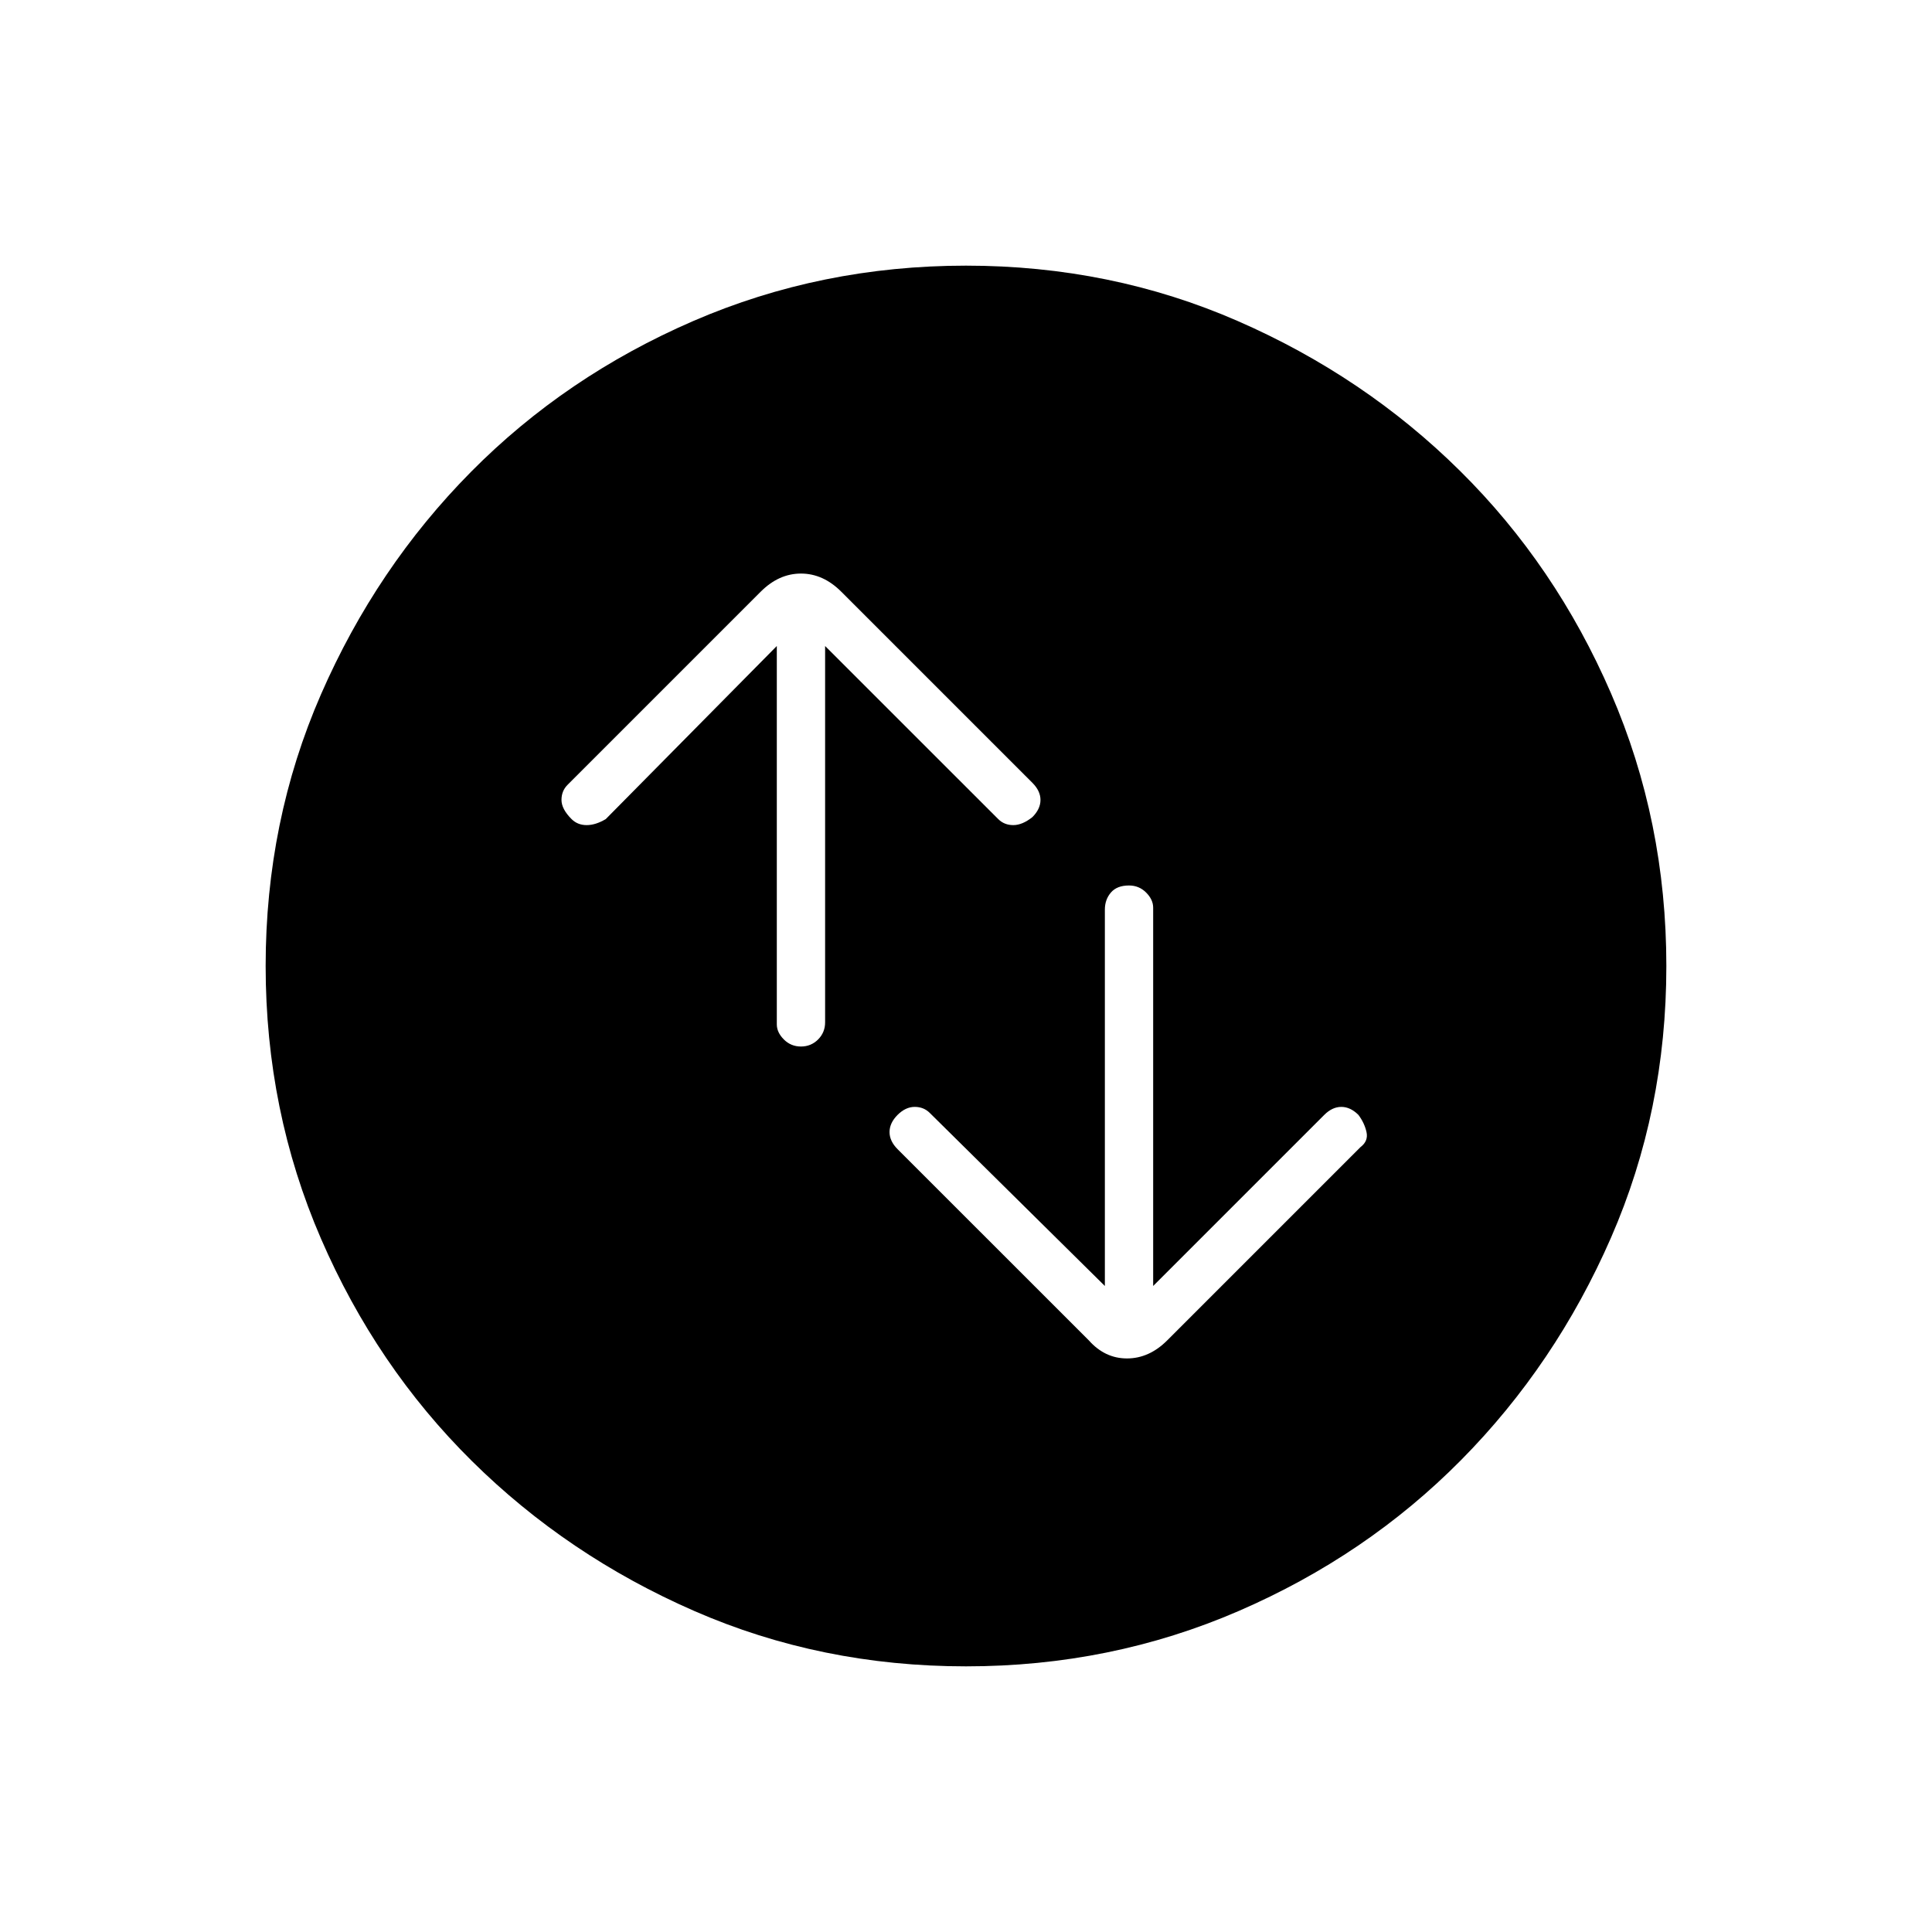 <svg xmlns="http://www.w3.org/2000/svg" height="40" width="40"><path d="M23.375 18.333q-.25 0-.375.146t-.125.354v7.792l-3.625-3.583q-.125-.125-.312-.125-.188 0-.355.166-.166.167-.166.355 0 .187.166.354l3.959 3.958q.333.375.791.375.459 0 .834-.375l4-4q.166-.125.125-.312-.042-.188-.167-.355-.167-.166-.354-.166-.188 0-.354.166l-3.542 3.542v-7.833q0-.167-.146-.313t-.354-.146Zm-6.792 3.334q.209 0 .355-.146.145-.146.145-.354v-7.792l3.584 3.583q.125.125.312.125.188 0 .396-.166.167-.167.167-.355 0-.187-.167-.354l-3.958-3.958q-.375-.375-.834-.375-.458 0-.833.375l-4 4q-.125.125-.125.312 0 .188.208.396.125.125.313.125.187 0 .396-.125l3.541-3.583v7.833q0 .167.146.313t.354.146ZM20 34.5q-3 0-5.625-1.146T9.771 30.25q-1.979-1.958-3.125-4.604T5.5 20q0-3 1.146-5.625T9.75 9.771q1.958-1.979 4.604-3.125T20 5.5q3 0 5.625 1.146t4.604 3.104q1.979 1.958 3.125 4.604T34.5 20q0 3-1.146 5.625t-3.104 4.604q-1.958 1.979-4.604 3.125T20 34.5Z"/></svg>